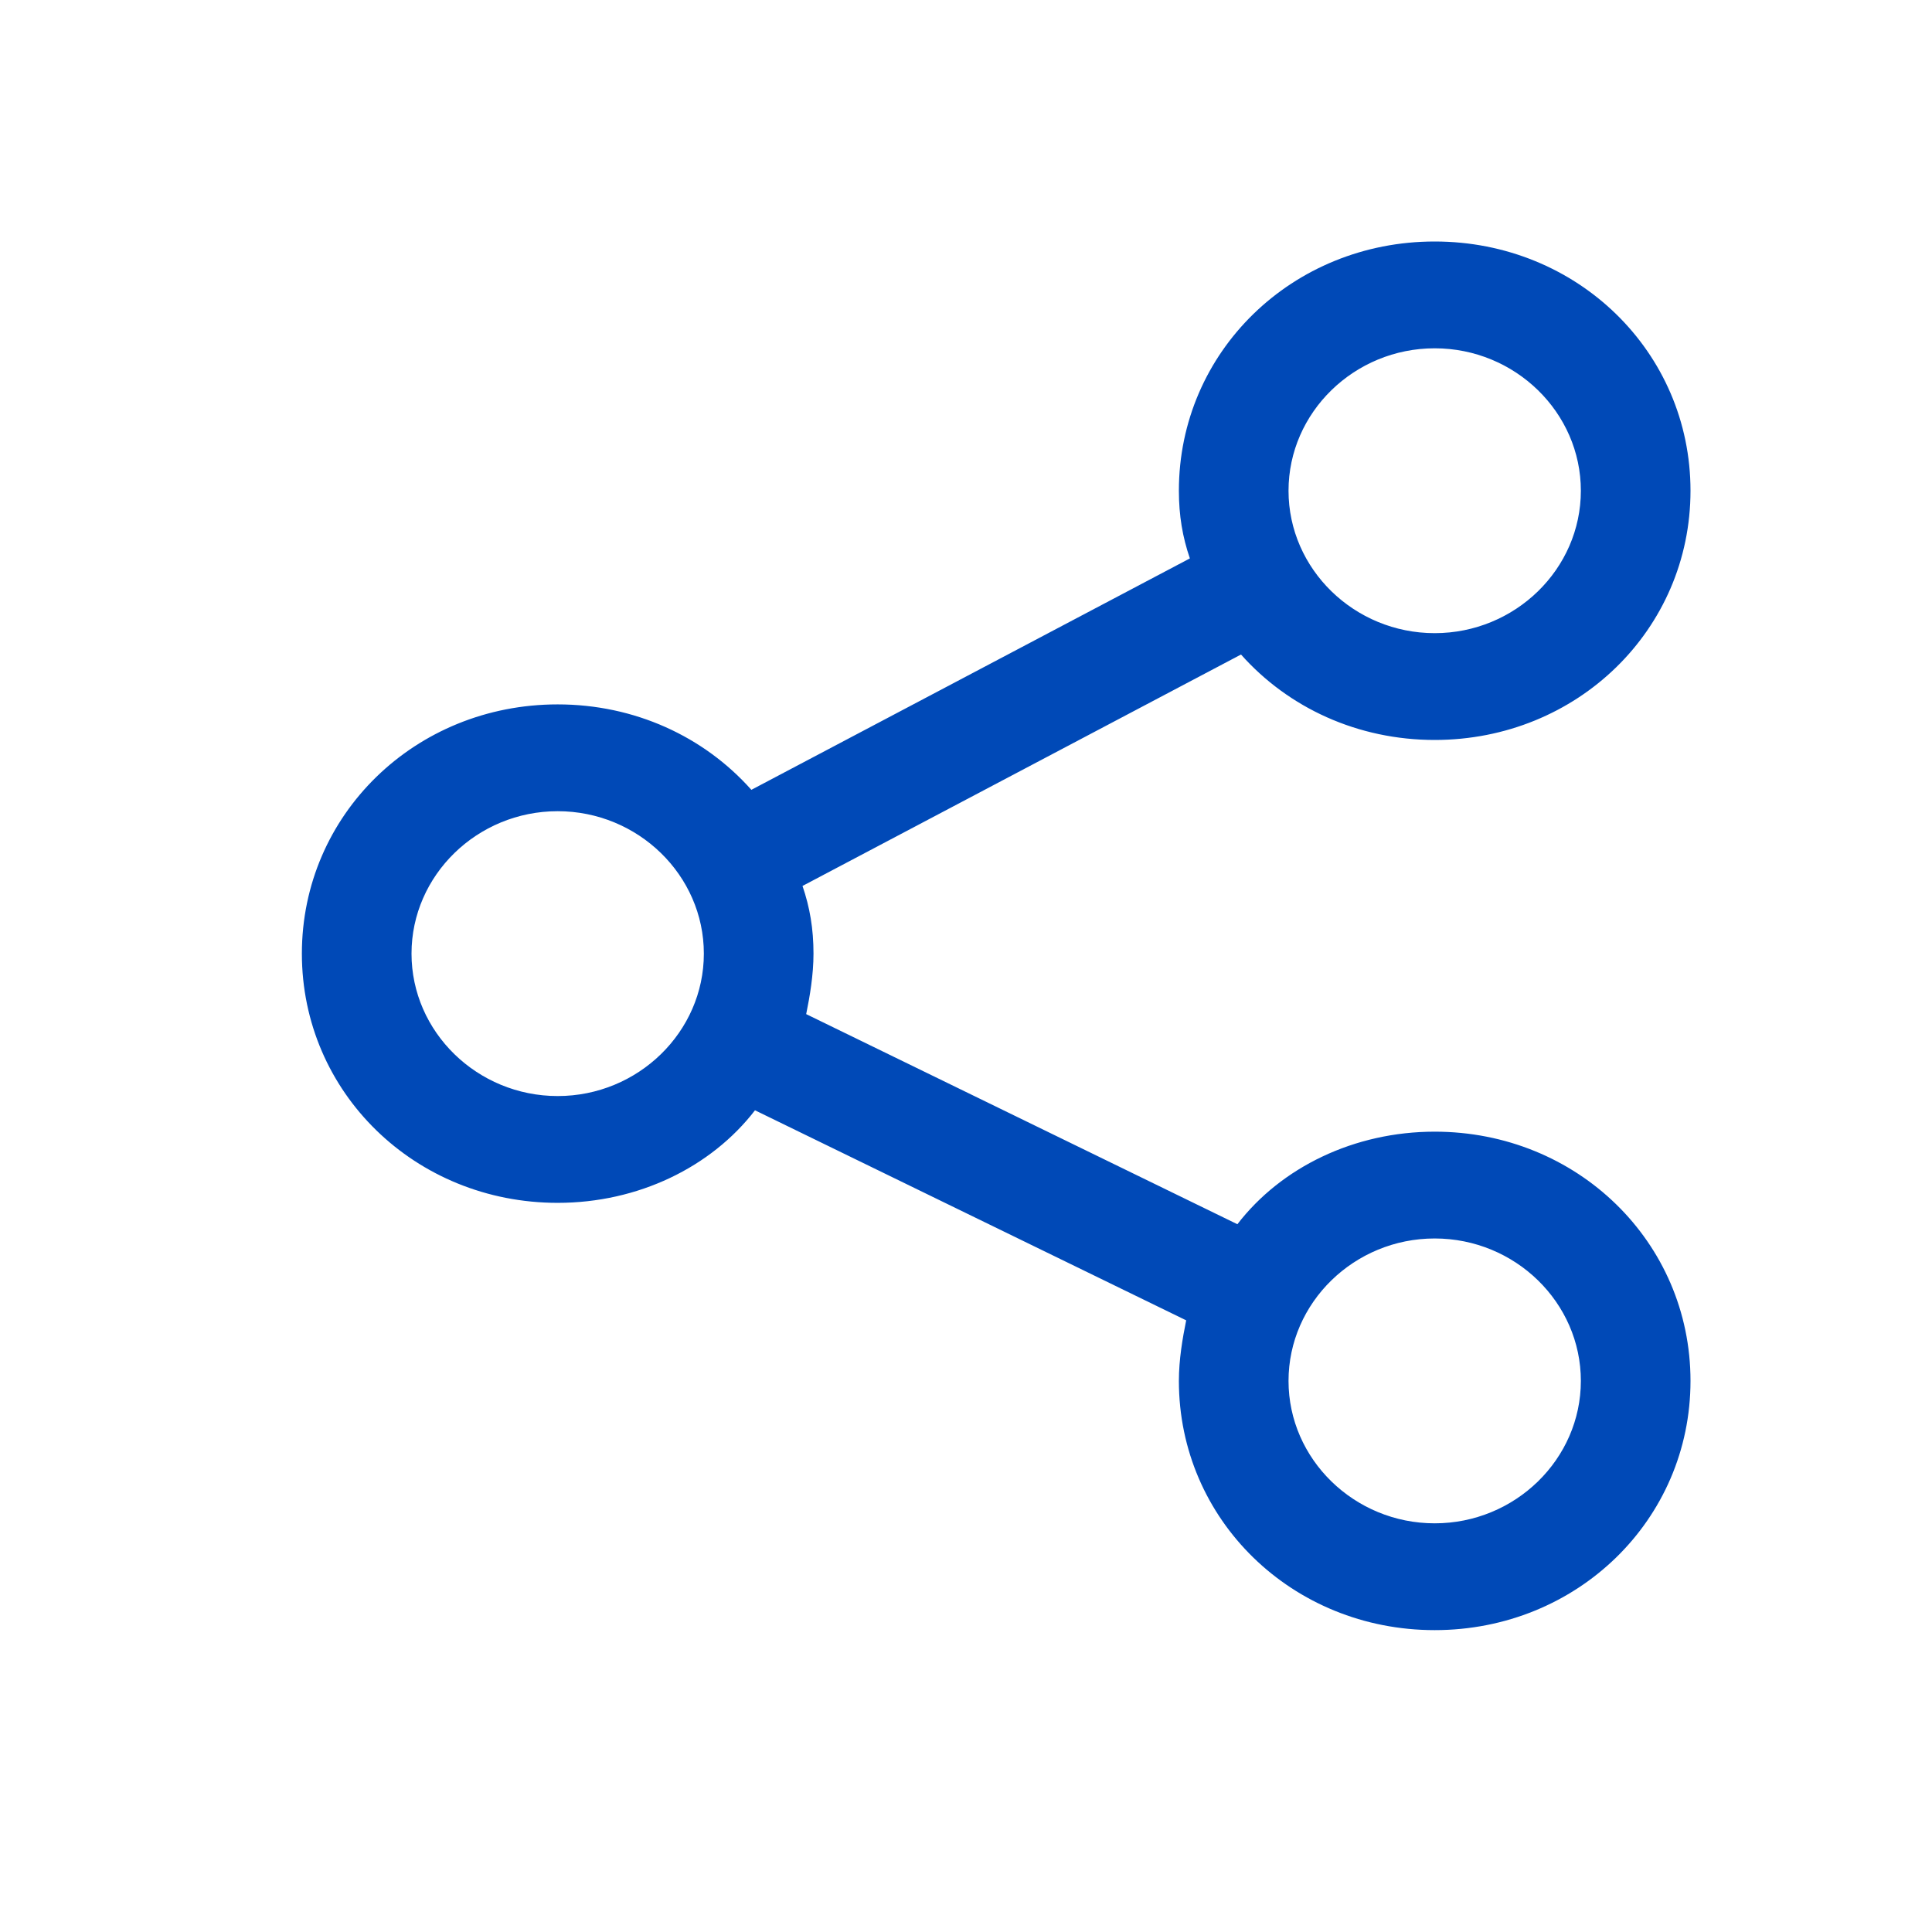 <svg width="32" height="32" viewBox="0 0 32 32" fill="none" xmlns="http://www.w3.org/2000/svg">
<path d="M23.763 18.744C22.432 18.744 21.221 19.333 20.495 20.277L13.353 16.797C13.413 16.503 13.474 16.149 13.474 15.795C13.474 15.382 13.413 15.028 13.292 14.674L20.555 10.841C21.342 11.726 22.492 12.256 23.763 12.256C26.124 12.256 28 10.428 28 8.128C28 5.828 26.124 4 23.763 4C21.403 4 19.526 5.828 19.526 8.128C19.526 8.541 19.587 8.895 19.708 9.249L12.445 13.082C11.658 12.197 10.508 11.667 9.237 11.667C6.876 11.667 5 13.495 5 15.795C5 18.095 6.876 19.923 9.237 19.923C10.568 19.923 11.779 19.333 12.505 18.39L19.647 21.869C19.587 22.164 19.526 22.518 19.526 22.872C19.526 25.172 21.403 27 23.763 27C26.124 27 28 25.172 28 22.872C28 20.572 26.124 18.744 23.763 18.744ZM23.763 5.769C25.095 5.769 26.184 6.831 26.184 8.128C26.184 9.426 25.095 10.487 23.763 10.487C22.432 10.487 21.342 9.426 21.342 8.128C21.342 6.831 22.432 5.769 23.763 5.769ZM9.237 18.154C7.905 18.154 6.816 17.092 6.816 15.795C6.816 14.497 7.905 13.436 9.237 13.436C10.568 13.436 11.658 14.497 11.658 15.795C11.658 17.092 10.568 18.154 9.237 18.154ZM23.763 25.231C22.432 25.231 21.342 24.169 21.342 22.872C21.342 21.574 22.432 20.513 23.763 20.513C25.095 20.513 26.184 21.574 26.184 22.872C26.184 24.169 25.095 25.231 23.763 25.231Z" fill="#0049B7"/>
</svg>
